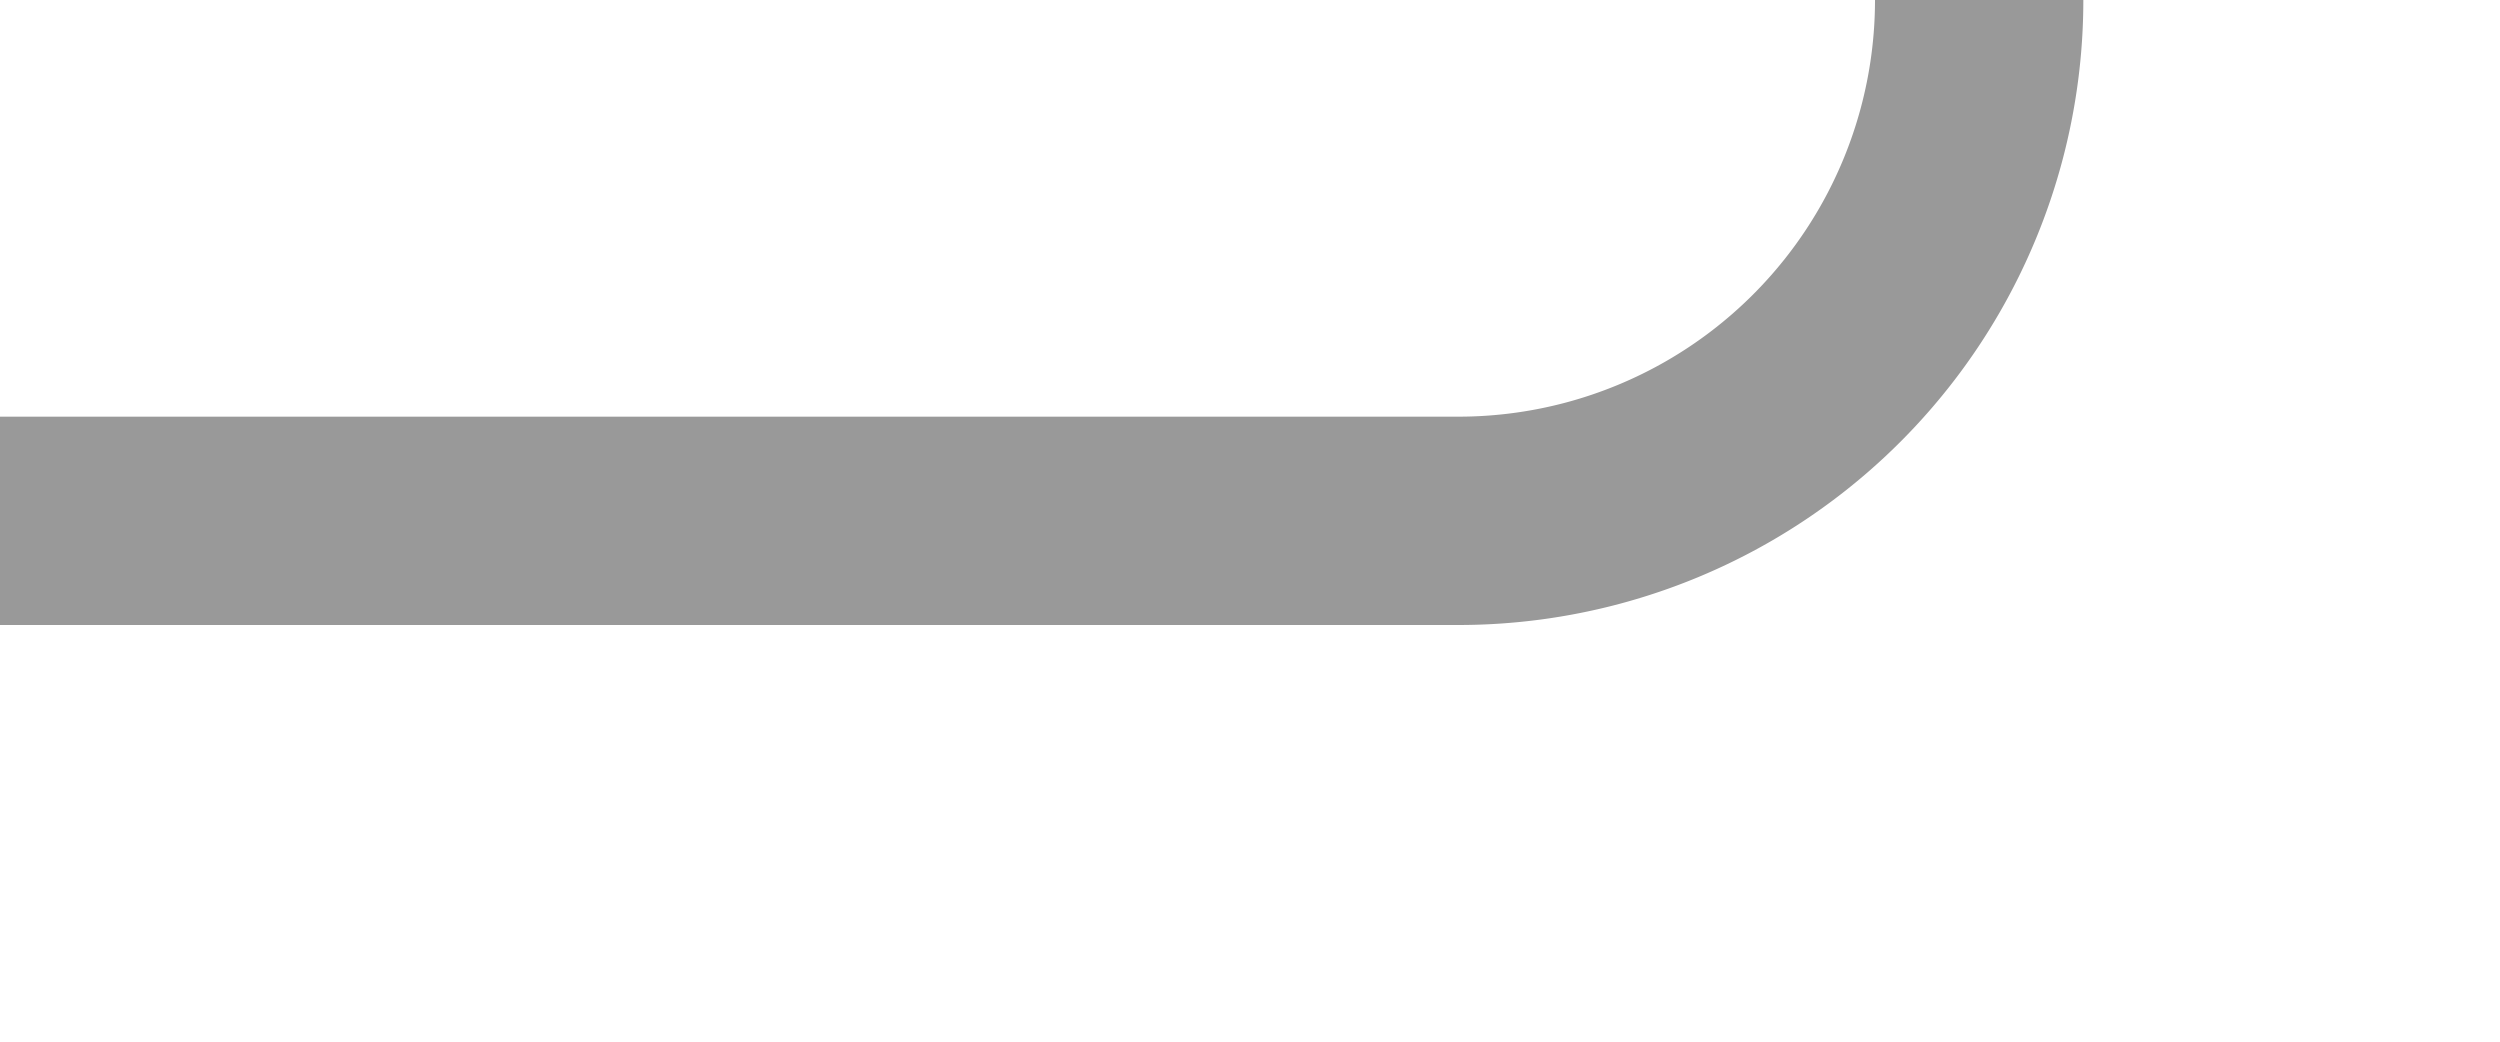 ﻿<?xml version="1.0" encoding="utf-8"?>
<svg version="1.1" xmlns:xlink="http://www.w3.org/1999/xlink" width="24px" height="10px" preserveAspectRatio="xMinYMid meet" viewBox="461 389  24 8" xmlns="http://www.w3.org/2000/svg">
  <path d="M 461 393  L 475 393  A 5 5 0 0 0 480 388 L 480 325  A 5 5 0 0 0 475 320 L 416 320  A 5 5 0 0 1 411 315 L 411 307  " stroke-width="2" stroke="#999999" fill="none" />
  <path d="M 406.707 312.107  L 411 307.814  L 415.293 312.107  L 416.707 310.693  L 411.707 305.693  L 411 304.986  L 410.293 305.693  L 405.293 310.693  L 406.707 312.107  Z " fill-rule="nonzero" fill="#999999" stroke="none" />
</svg>